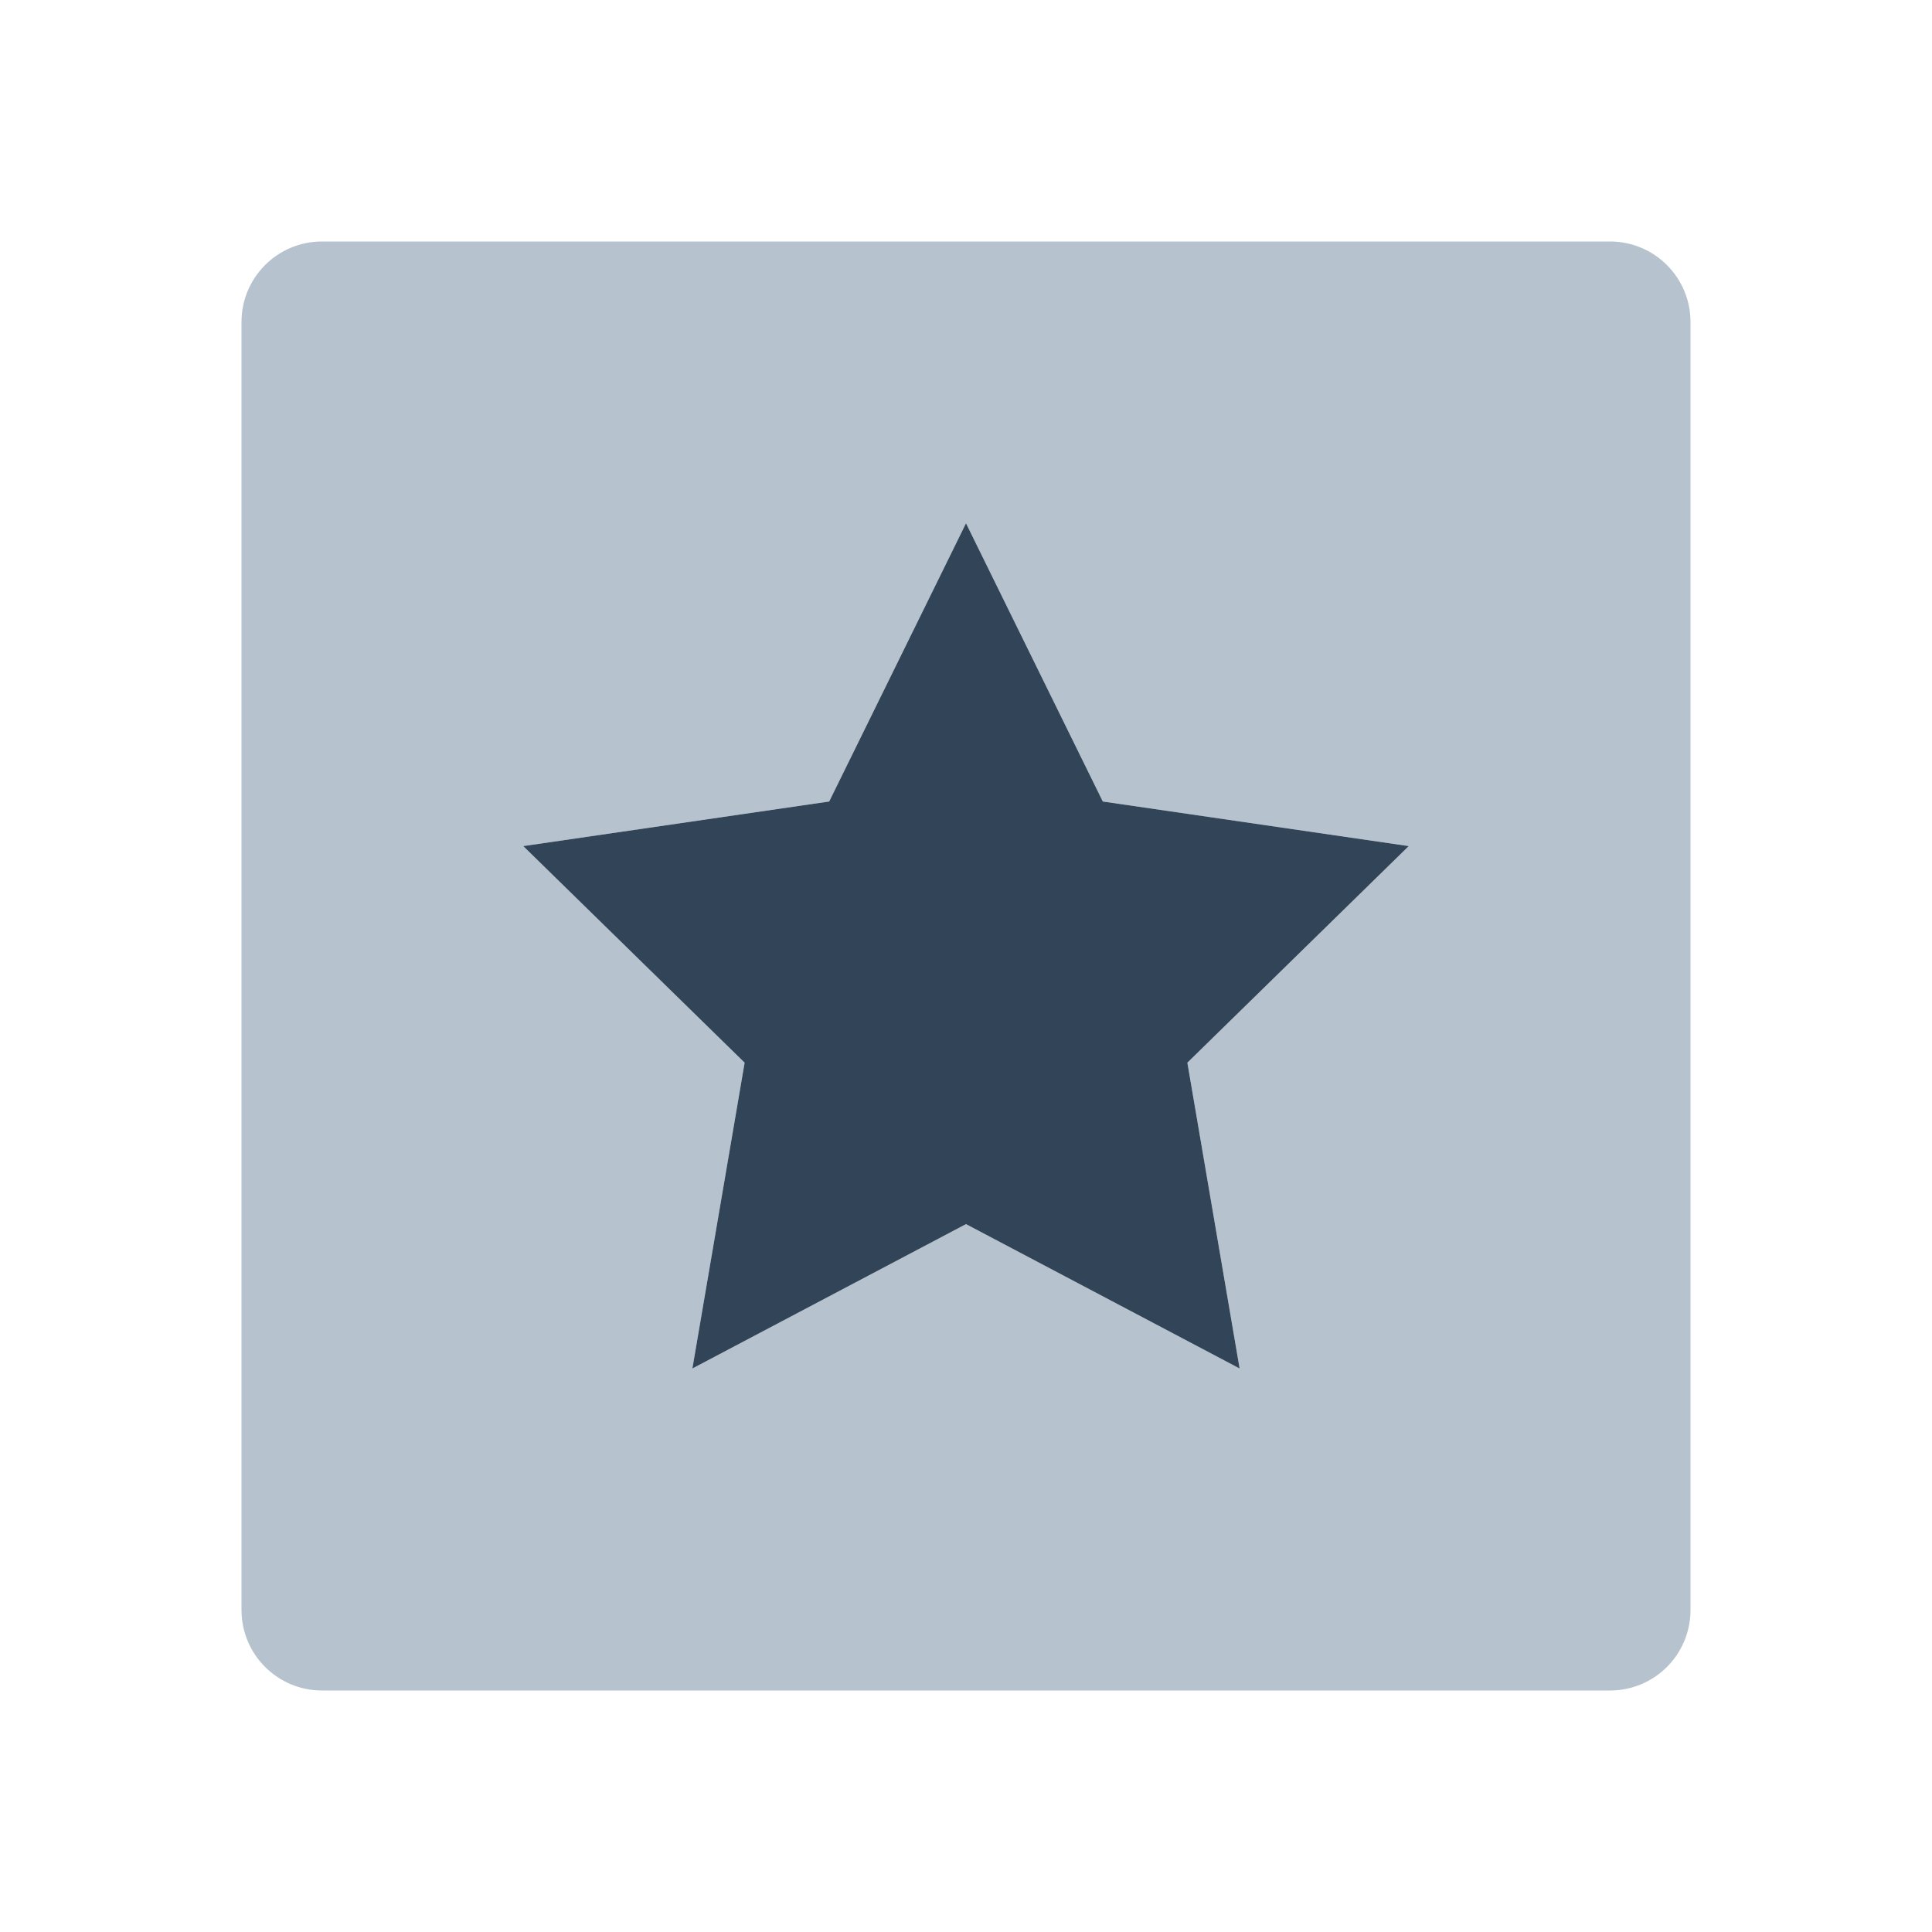<svg width="48" height="48" viewBox="0 0 48 48" fill="none" xmlns="http://www.w3.org/2000/svg">
<path fill-rule="evenodd" clip-rule="evenodd" d="M8 6C6.895 6 6 6.895 6 8V40C6 41.105 6.895 42 8 42H40C41.105 42 42 41.105 42 40V8C42 6.895 41.105 6 40 6H8ZM27.399 19.913L24 13L20.601 19.913L13 21.021L18.5 26.402L17.202 34L24 30.413L30.798 34L29.5 26.402L35 21.021L27.399 19.913Z" fill="#B6C2CD"/>
<path d="M24 13L27.399 19.913L35 21.021L29.5 26.402L30.798 34L24 30.413L17.202 34L18.5 26.402L13 21.021L20.601 19.913L24 13Z" fill="#324558"/>
</svg>
